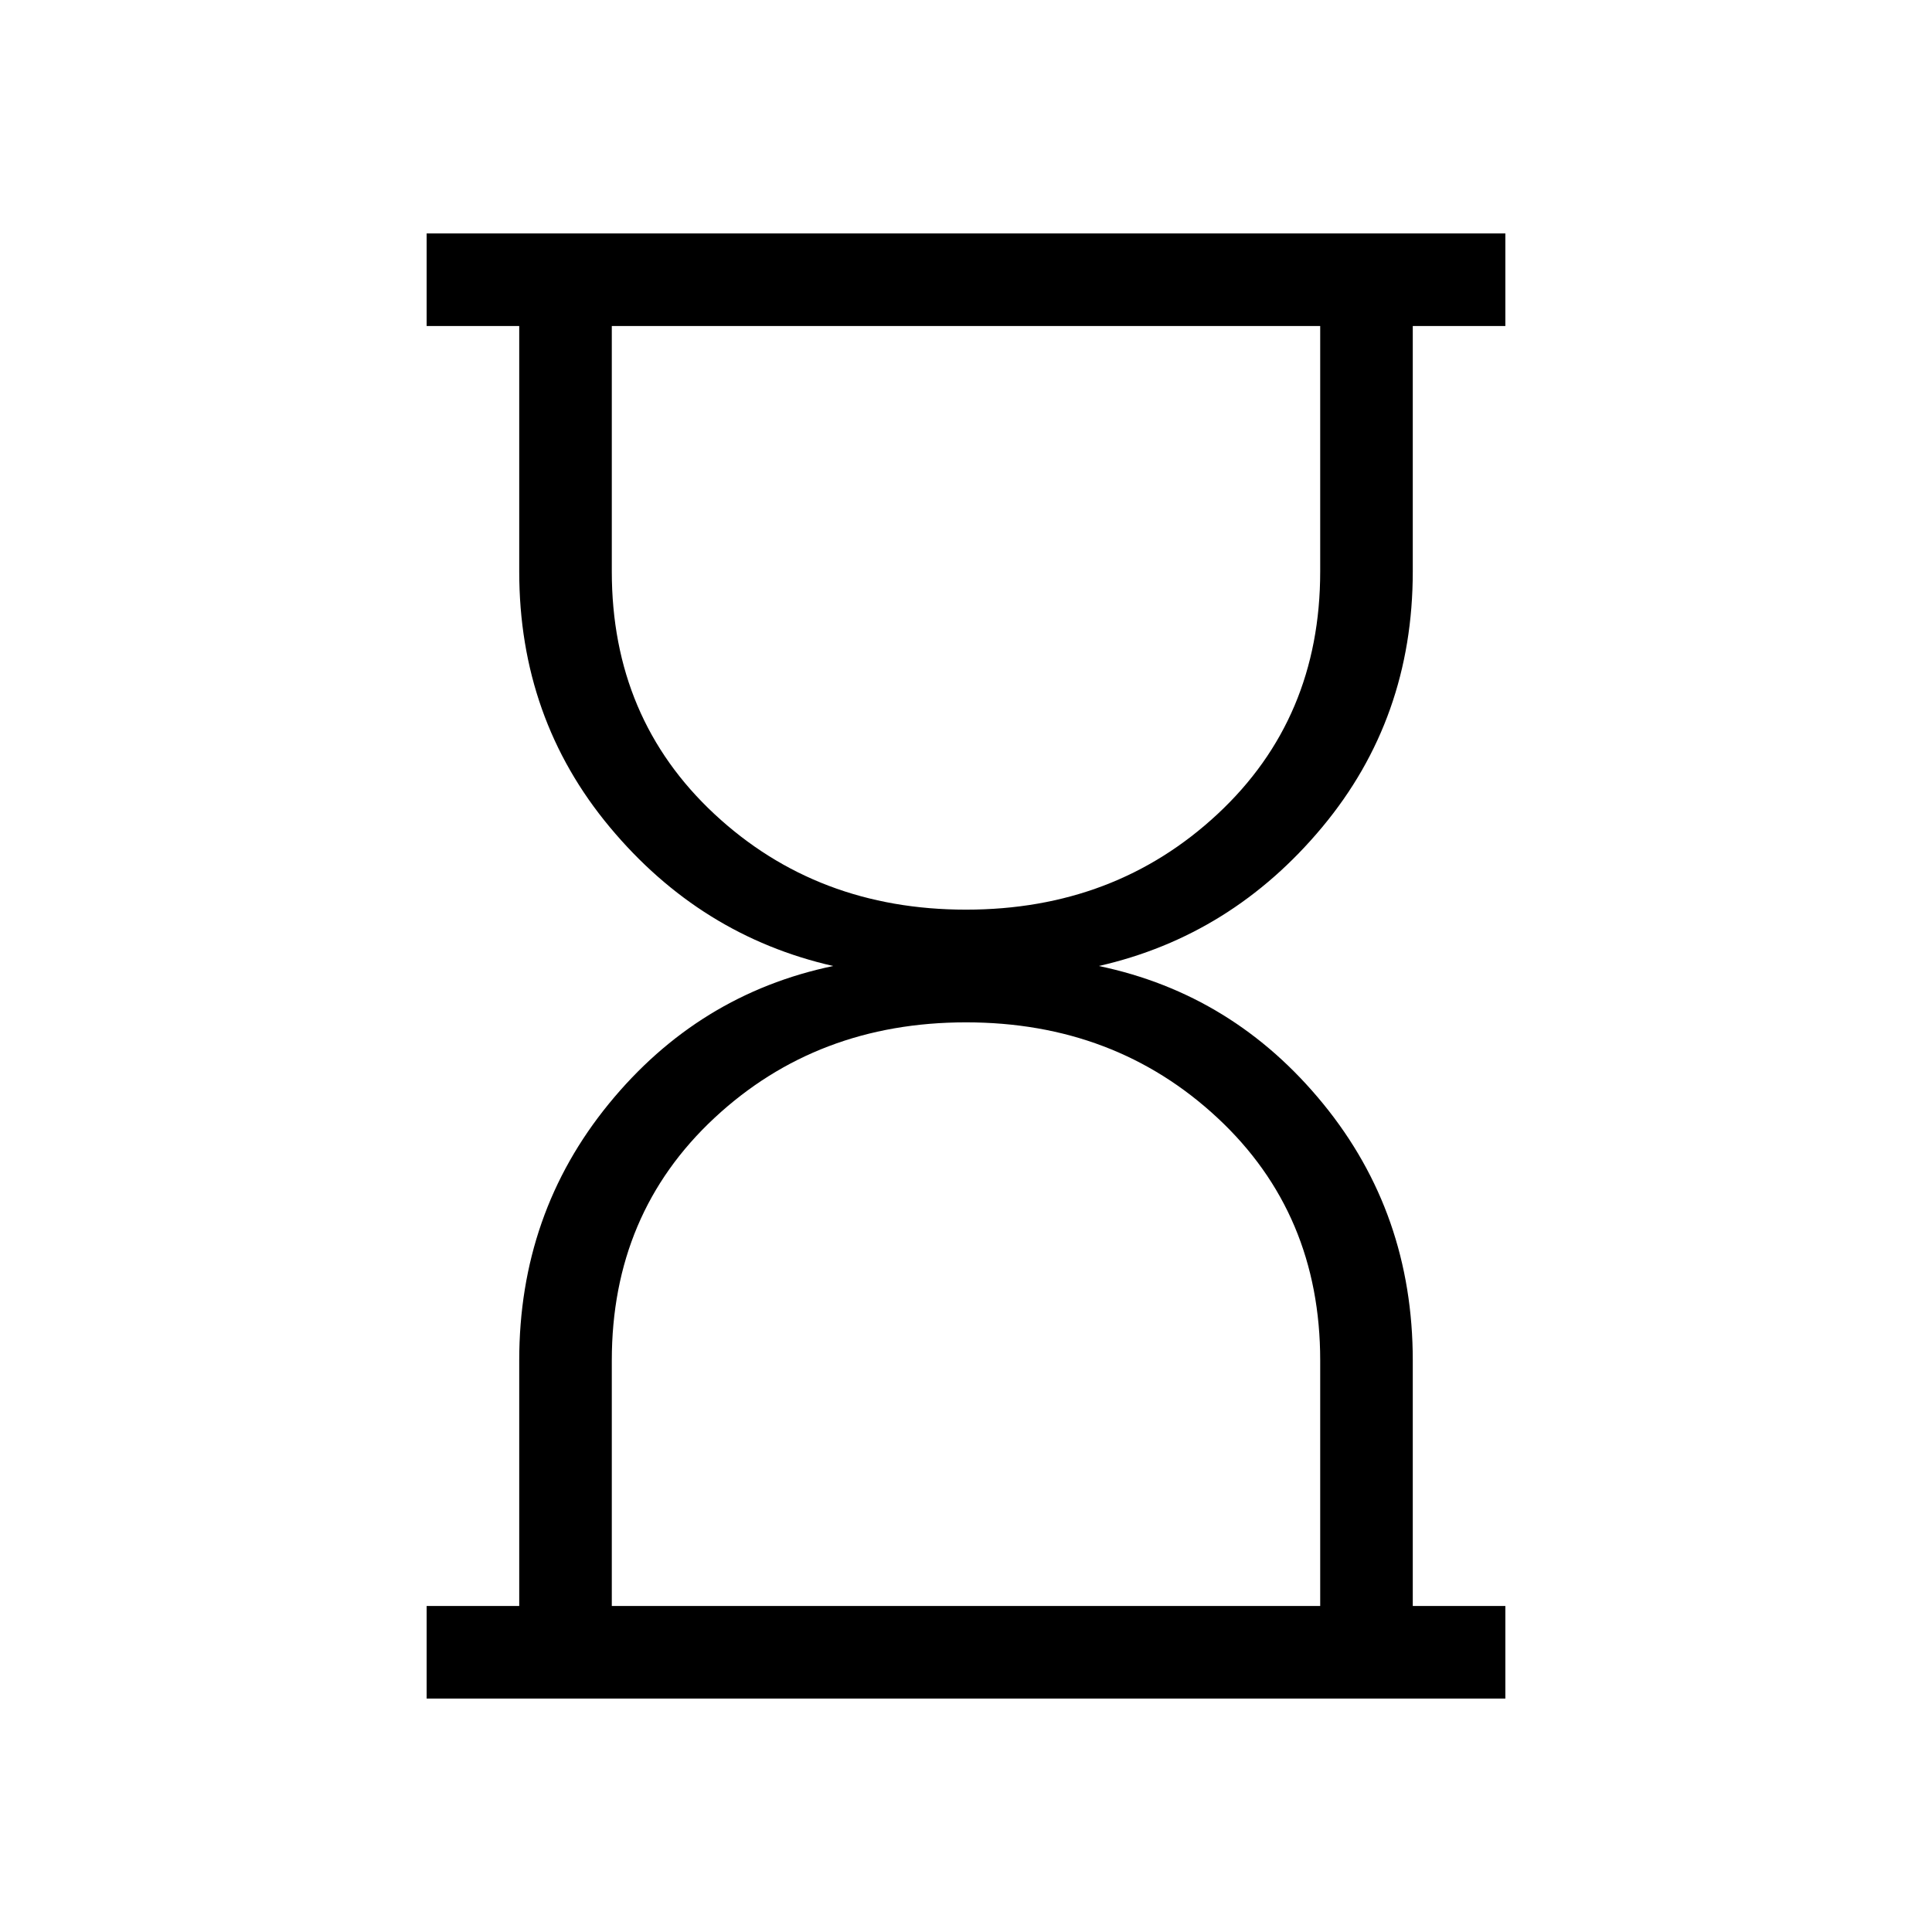 <svg xmlns="http://www.w3.org/2000/svg" height="20" viewBox="0 -960 960 960" width="20"><path d="M304-162h352v-122q0-73-51-120.5T480-452q-74 0-125 47.5T304-284v122Zm176-346q74 0 125-47.5T656-676v-122H304v122q0 73 51 120.5T480-508ZM212-116v-46h46v-122q0-73 44.5-127.5T414-480q-66-15-111-69t-45-127v-122h-46v-46h536v46h-46v122q0 73-45 127t-111 69q67 14 111.5 68.5T702-284v122h46v46H212Z"/></svg>